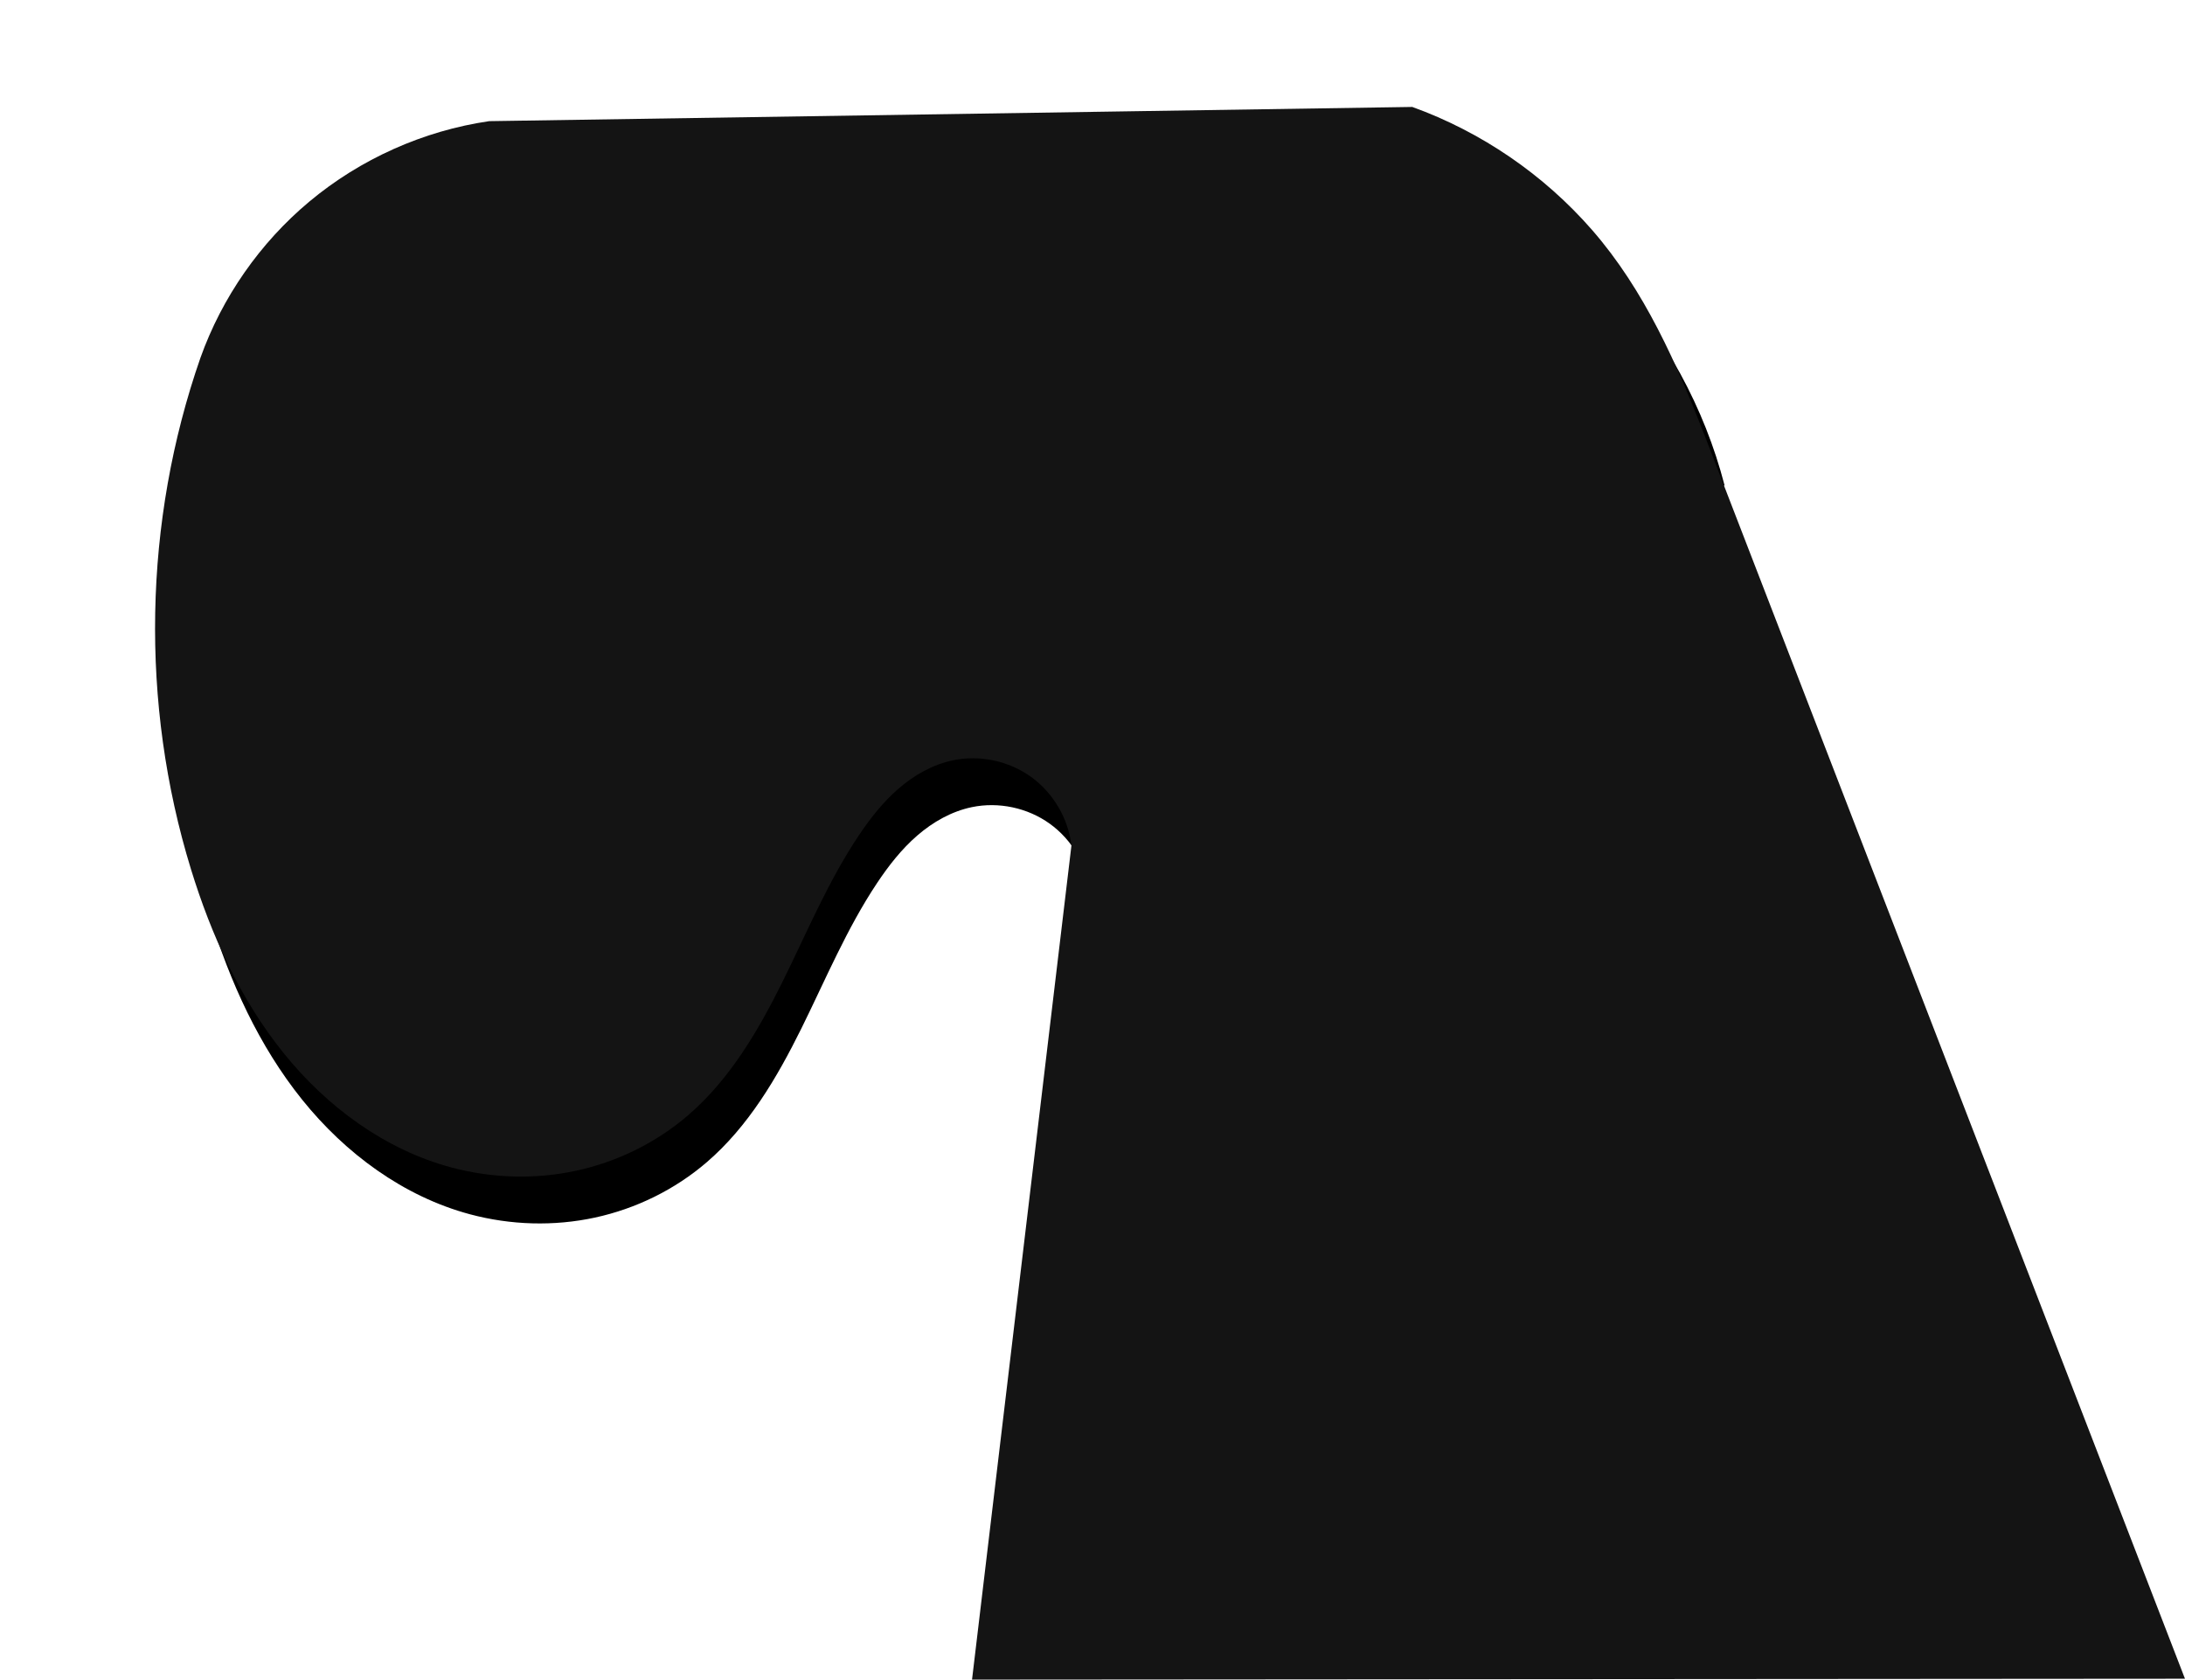 <svg xmlns="http://www.w3.org/2000/svg" xmlns:svg="http://www.w3.org/2000/svg" id="svg2" width="116.565" height="89.594" version="1.1" viewBox="0 0 116.565 89.594"><title id="title4529">Card Header</title><defs id="defs4"><filter id="filter4517" color-interpolation-filters="sRGB"><feFlood id="feFlood4519" flood-color="#000" flood-opacity=".686" result="flood"/><feComposite id="feComposite4521" in="flood" in2="SourceGraphic" operator="in" result="composite1"/><feGaussianBlur id="feGaussianBlur4523" in="composite1" result="blur" stdDeviation="3"/><feOffset id="feOffset4525" dx="1" dy="2.5" result="offset"/><feComposite id="feComposite4527" in="offset" in2="offset" operator="atop" result="composite2"/></filter></defs><g id="layer1" transform="translate(-358.268,-505.514)"><path id="path4147" fill="#000" fill-opacity="1" fill-rule="evenodd" stroke="none" stroke-linecap="butt" stroke-linejoin="miter" stroke-opacity="1" stroke-width="1" d="m 415.428,550.615 c -0.171,-1.448 -0.973,-2.81 -2.157,-3.662 -1.183,-0.852 -2.729,-1.181 -4.157,-0.884 -1.083,0.225 -2.077,0.791 -2.913,1.515 -0.836,0.725 -1.524,1.605 -2.138,2.526 -1.624,2.435 -2.753,5.159 -4.052,7.782 -1.3,2.623 -2.82,5.209 -5.039,7.118 -1.7,1.462 -3.775,2.48 -5.966,2.953 -2.191,0.474 -4.495,0.404 -6.661,-0.175 -3.552,-0.951 -6.656,-3.25 -8.959,-6.116 -2.303,-2.866 -3.85,-6.279 -4.93,-9.794 -2.717,-8.839 -2.537,-18.542 0.505,-27.274 1.151,-3.227 3.179,-6.137 5.808,-8.334 2.723,-2.276 6.085,-3.78 9.596,-4.293 l 49.245,-0.758 c 3.638,1.43 6.946,3.693 9.596,6.566 2.89,3.132 4.992,6.986 6.061,11.112 l -33.84,21.718 z" filter="url(#filter4517)"/><path id="path4147-6" fill="#141414" fill-opacity="1" fill-rule="evenodd" stroke="none" stroke-linecap="butt" stroke-linejoin="miter" stroke-opacity="1" stroke-width="1" d="m 410.124,595.108 5.303,-44.493 c -0.171,-1.448 -0.973,-2.81 -2.157,-3.662 -1.183,-0.852 -2.729,-1.181 -4.157,-0.884 -1.083,0.225 -2.077,0.791 -2.913,1.515 -0.836,0.725 -1.524,1.605 -2.138,2.526 -1.624,2.435 -2.753,5.159 -4.052,7.782 -1.3,2.623 -2.82,5.209 -5.039,7.118 -1.7,1.462 -3.775,2.48 -5.966,2.953 -2.191,0.474 -4.495,0.404 -6.661,-0.175 -3.552,-0.951 -6.656,-3.25 -8.959,-6.116 -2.303,-2.866 -3.85,-6.279 -4.93,-9.794 -2.717,-8.839 -2.537,-18.542 0.505,-27.274 1.151,-3.227 3.179,-6.137 5.808,-8.334 2.723,-2.276 6.085,-3.78 9.596,-4.293 l 49.245,-0.758 c 3.685,1.329 7.022,3.613 9.596,6.566 2.788,3.199 4.532,7.154 6.061,11.112 l 25.565,66.165 -64.708,0.046 0,-4e-5 z"/></g></svg>